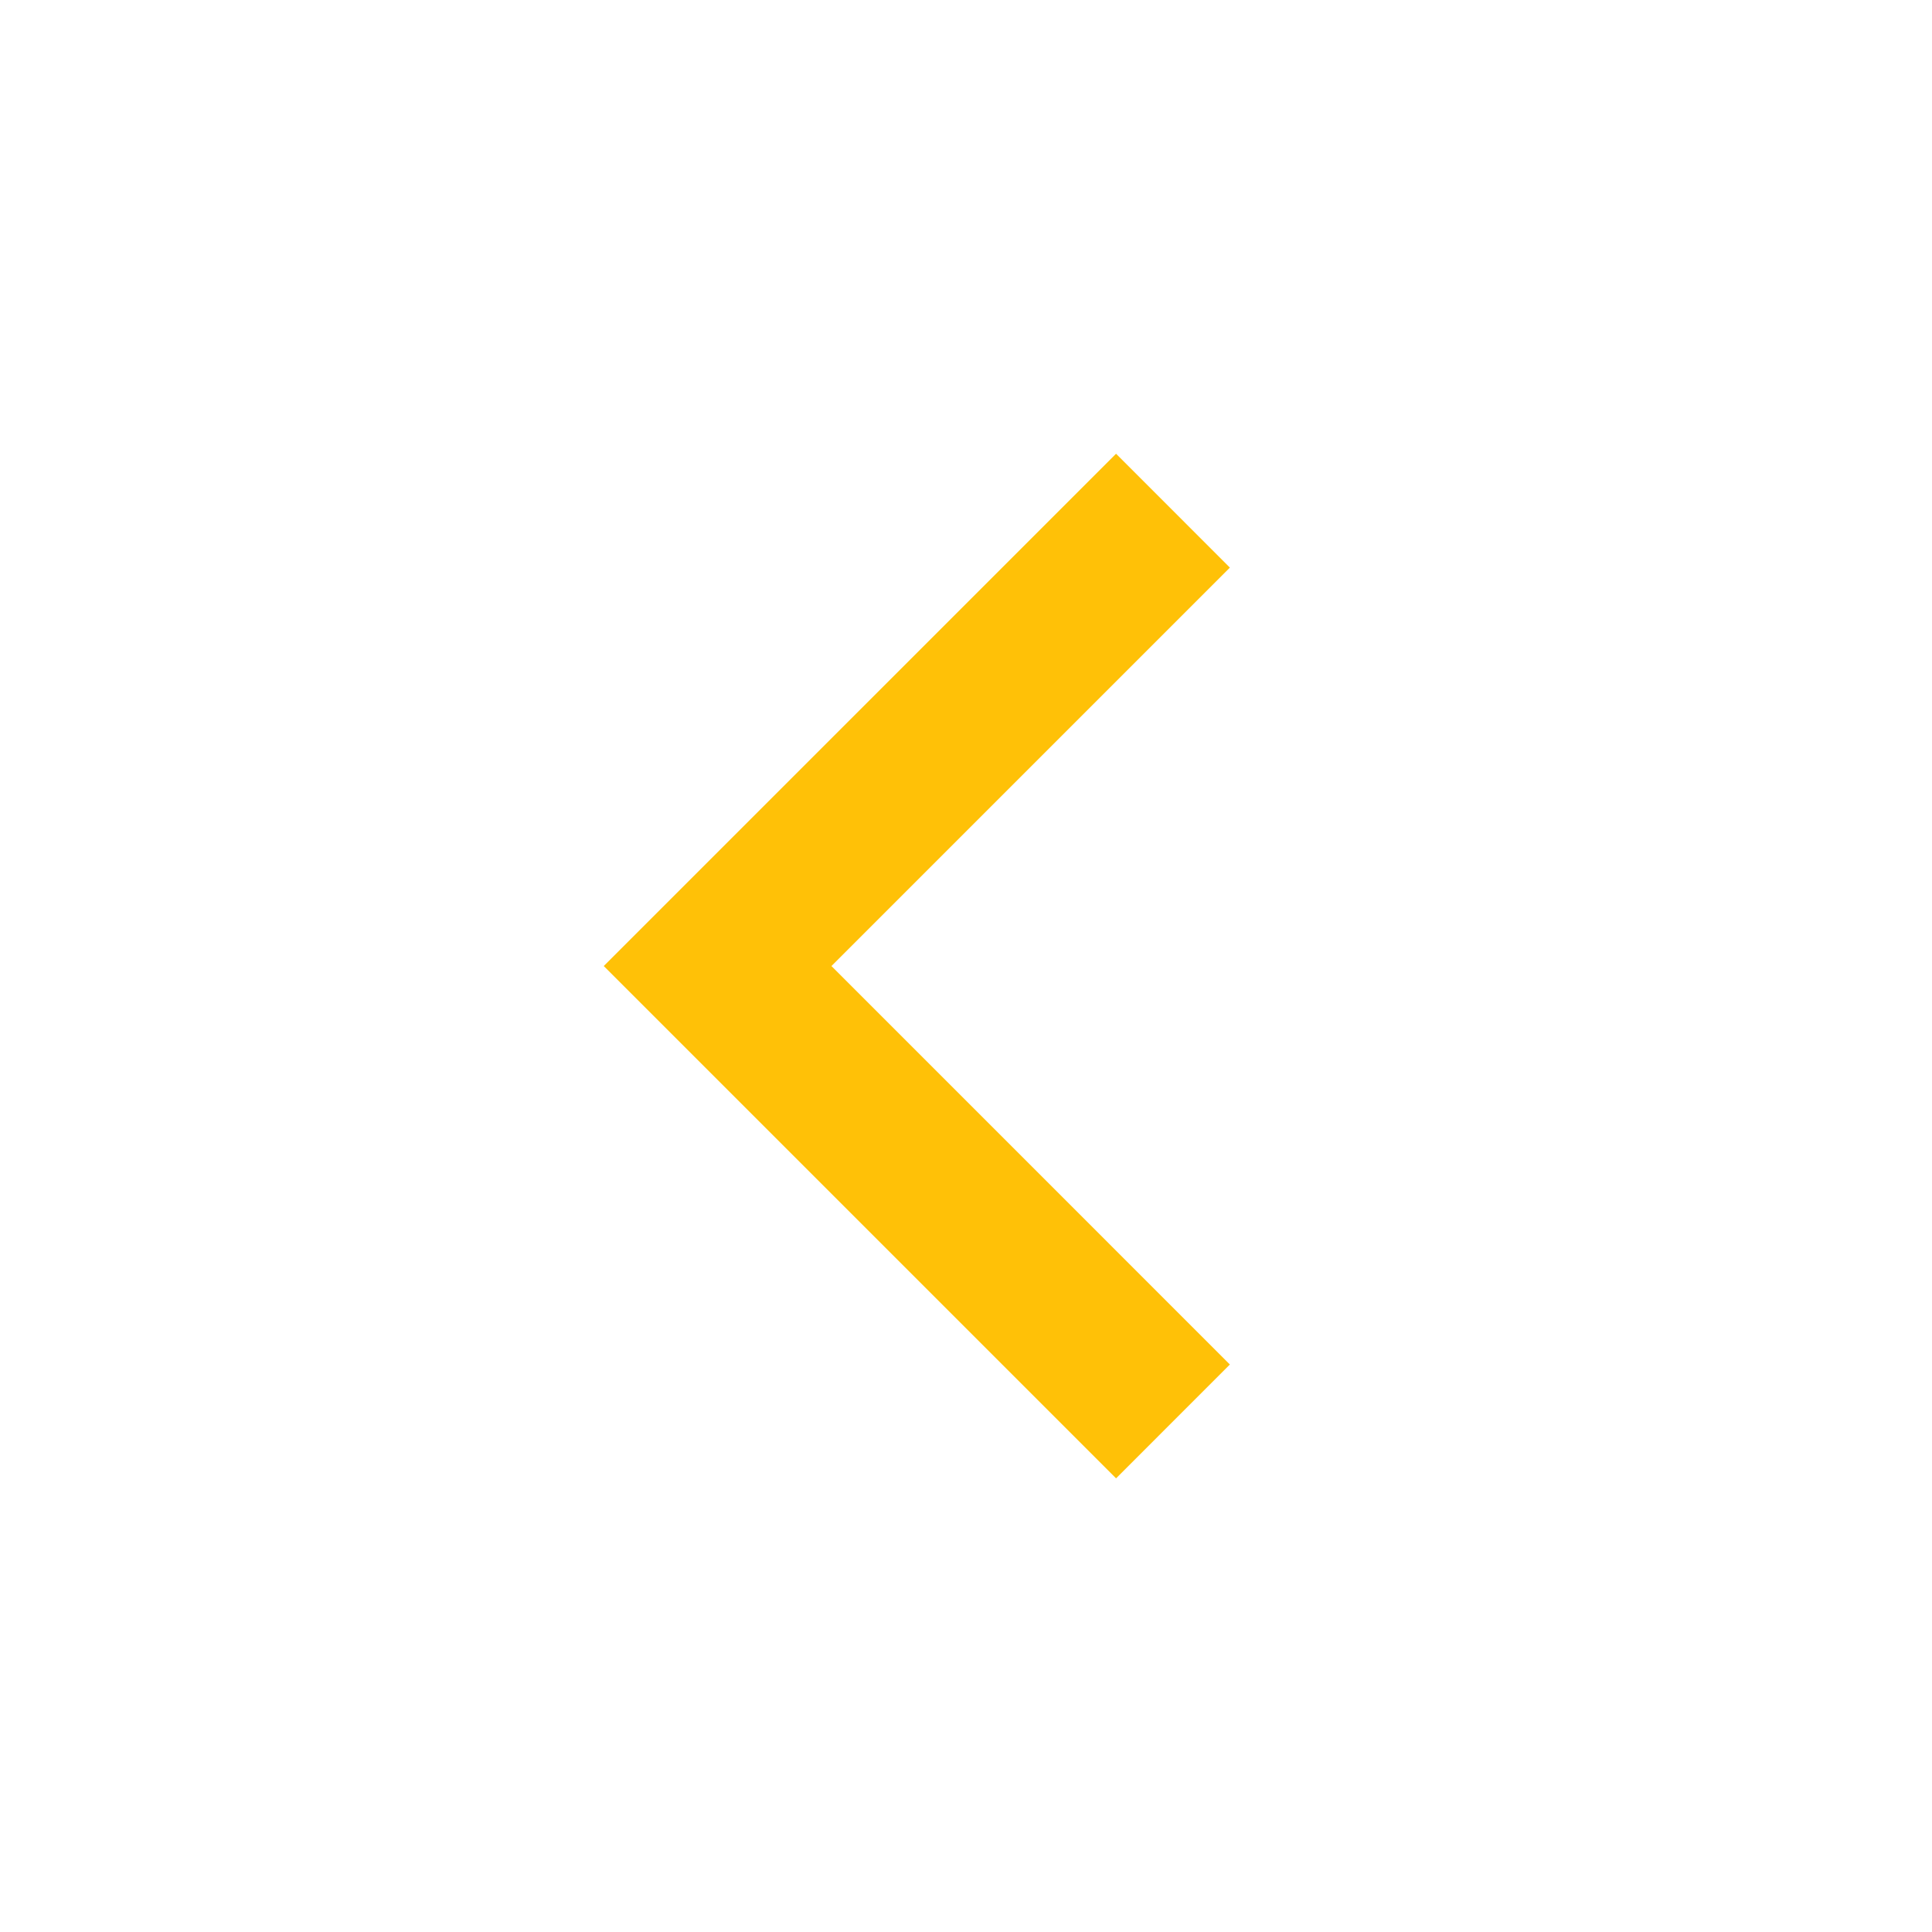 <svg width="48" height="48" viewBox="0 0 48 48" fill="none" xmlns="http://www.w3.org/2000/svg">
<path d="M20.657 24.001L30.556 33.901L27.728 36.729L15 24.001L27.728 11.273L30.556 14.102L20.657 24.001Z" fill="#FFC107"/>
</svg>

